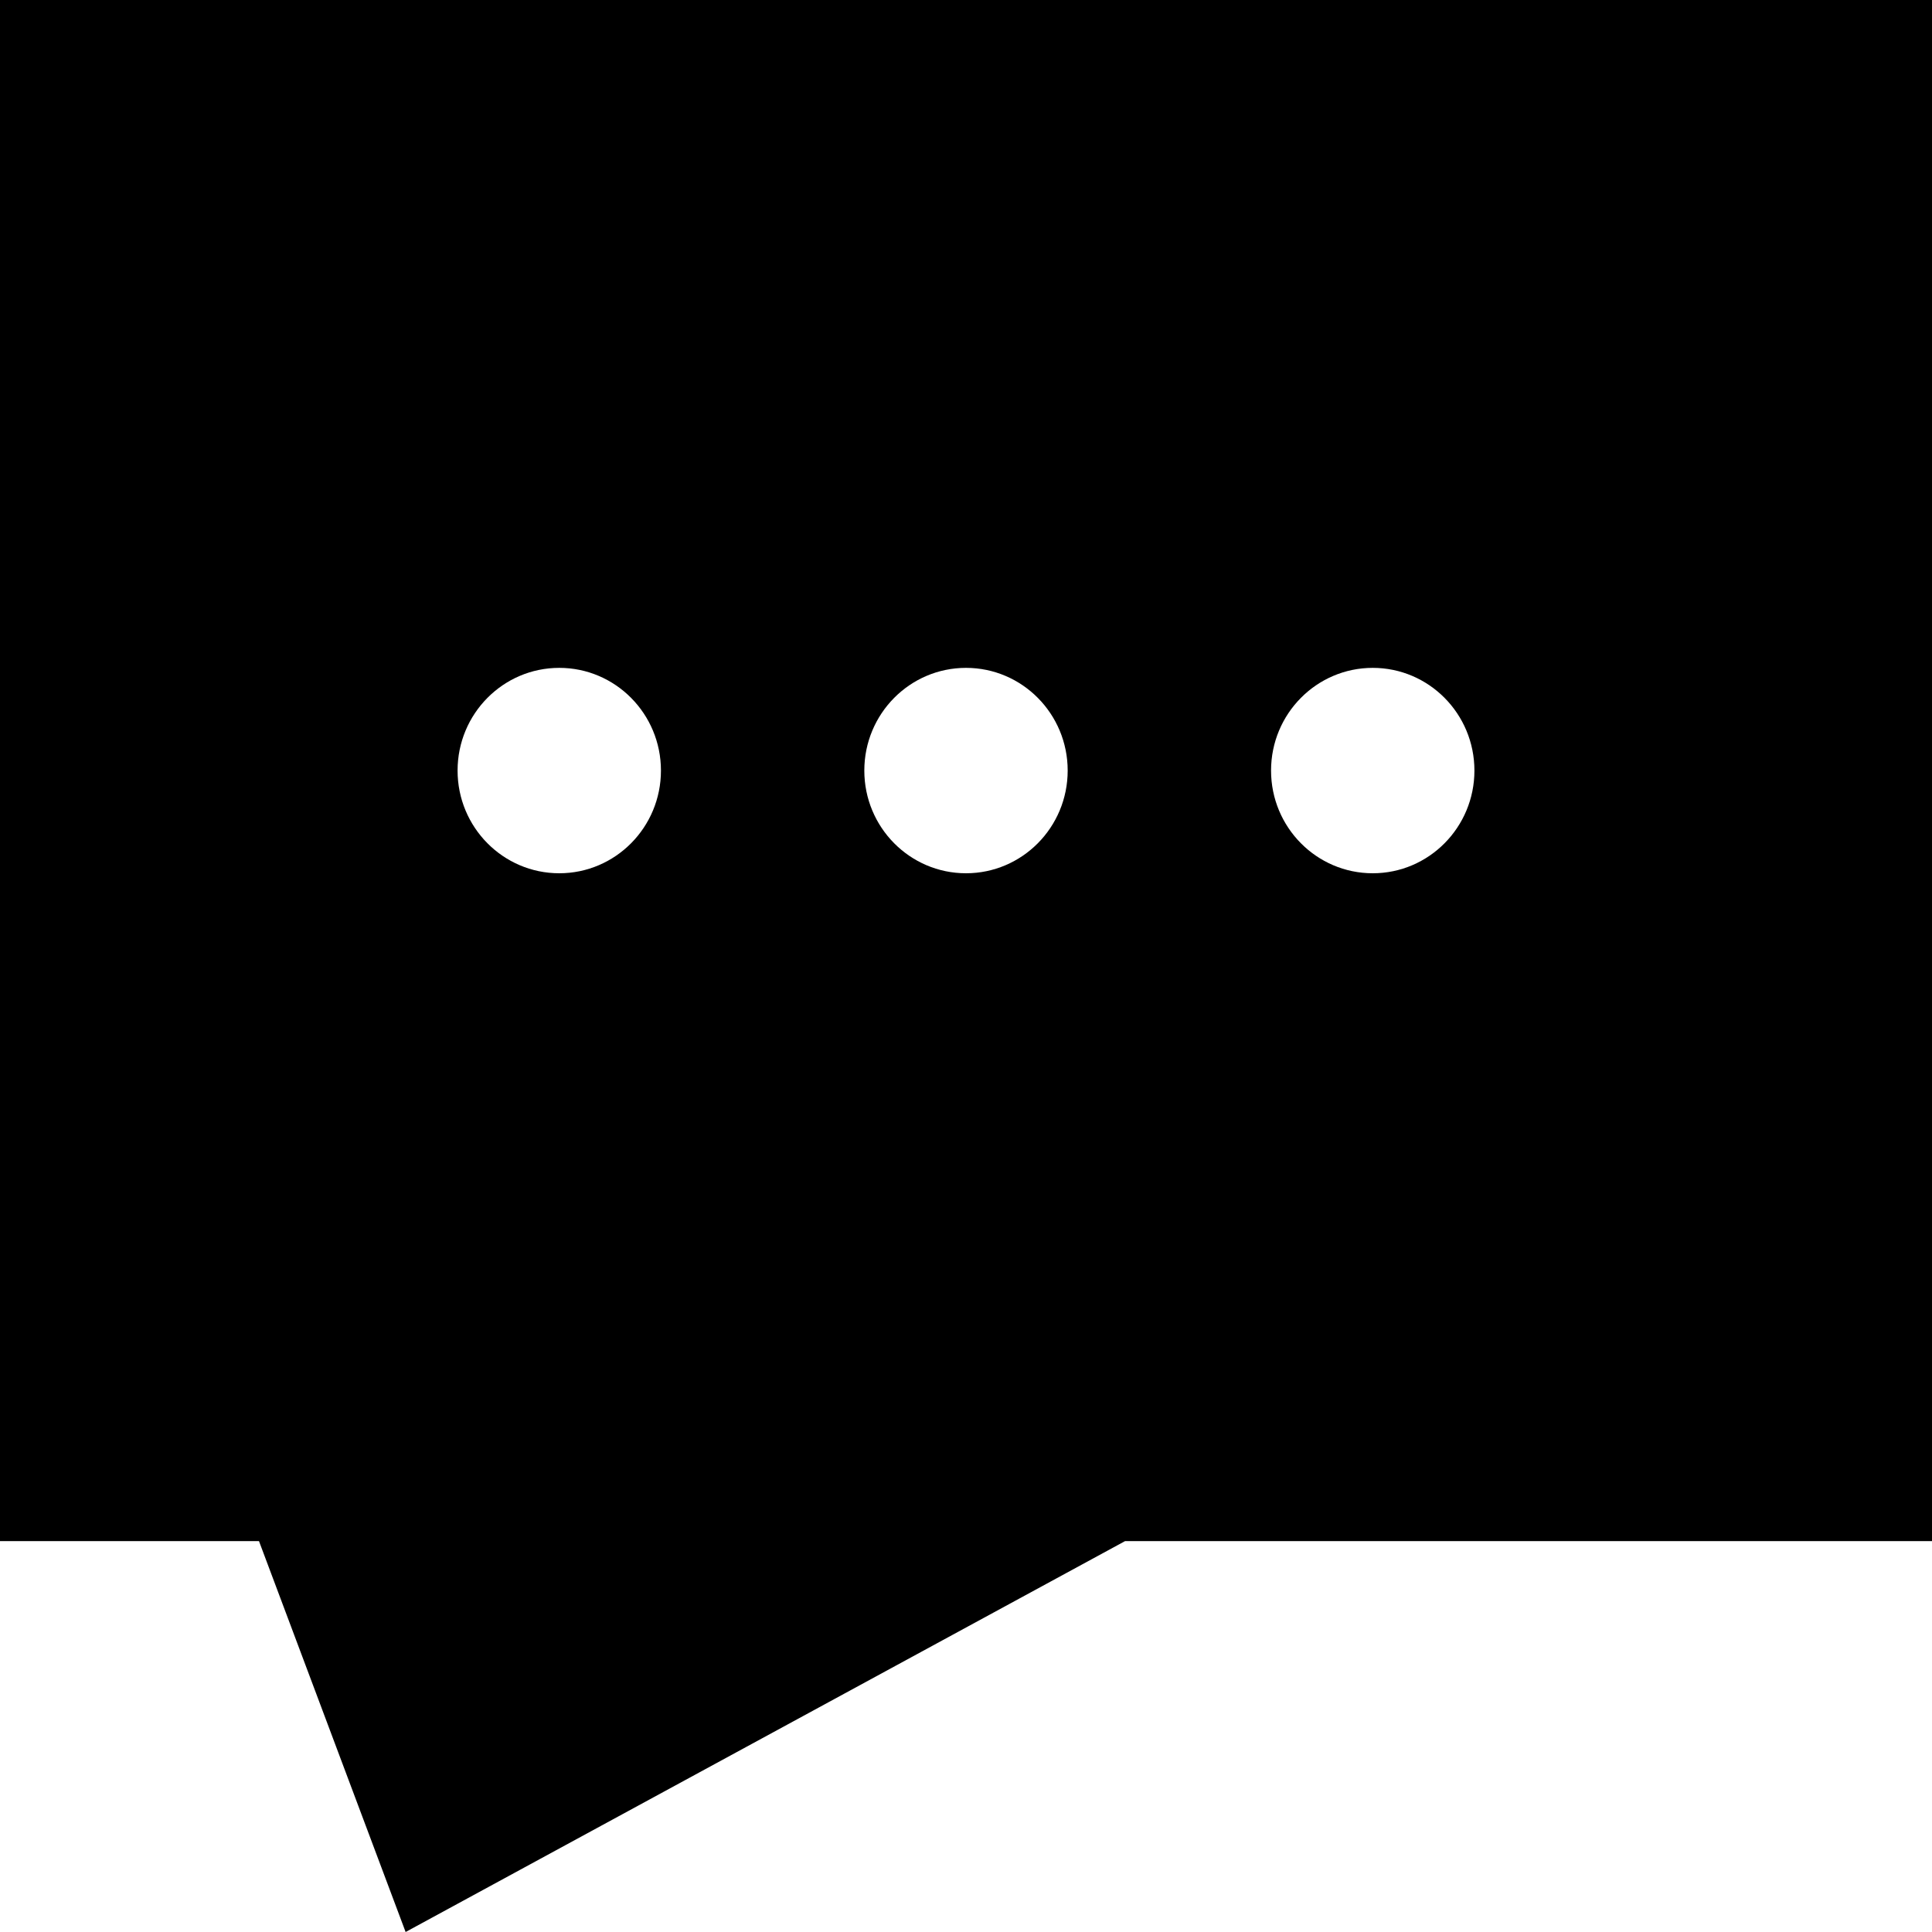 <svg viewBox="0 0 19 19" xmlns="http://www.w3.org/2000/svg"><path fill-rule="evenodd" clip-rule="evenodd" d="M3.989 19L2.547 15.156H0V0H19V15.156H11.064L3.989 19ZM5.5 8.588C6.052 8.588 6.5 8.136 6.5 7.578C6.5 7.02 6.052 6.568 5.5 6.568C4.948 6.568 4.5 7.02 4.5 7.578C4.5 8.136 4.948 8.588 5.5 8.588ZM10.5 7.578C10.5 8.136 10.052 8.588 9.5 8.588C8.948 8.588 8.5 8.136 8.5 7.578C8.5 7.02 8.948 6.568 9.5 6.568C10.052 6.568 10.5 7.02 10.5 7.578ZM13.5 8.588C14.052 8.588 14.5 8.136 14.5 7.578C14.5 7.02 14.052 6.568 13.5 6.568C12.948 6.568 12.5 7.02 12.5 7.578C12.5 8.136 12.948 8.588 13.5 8.588Z"/></svg>